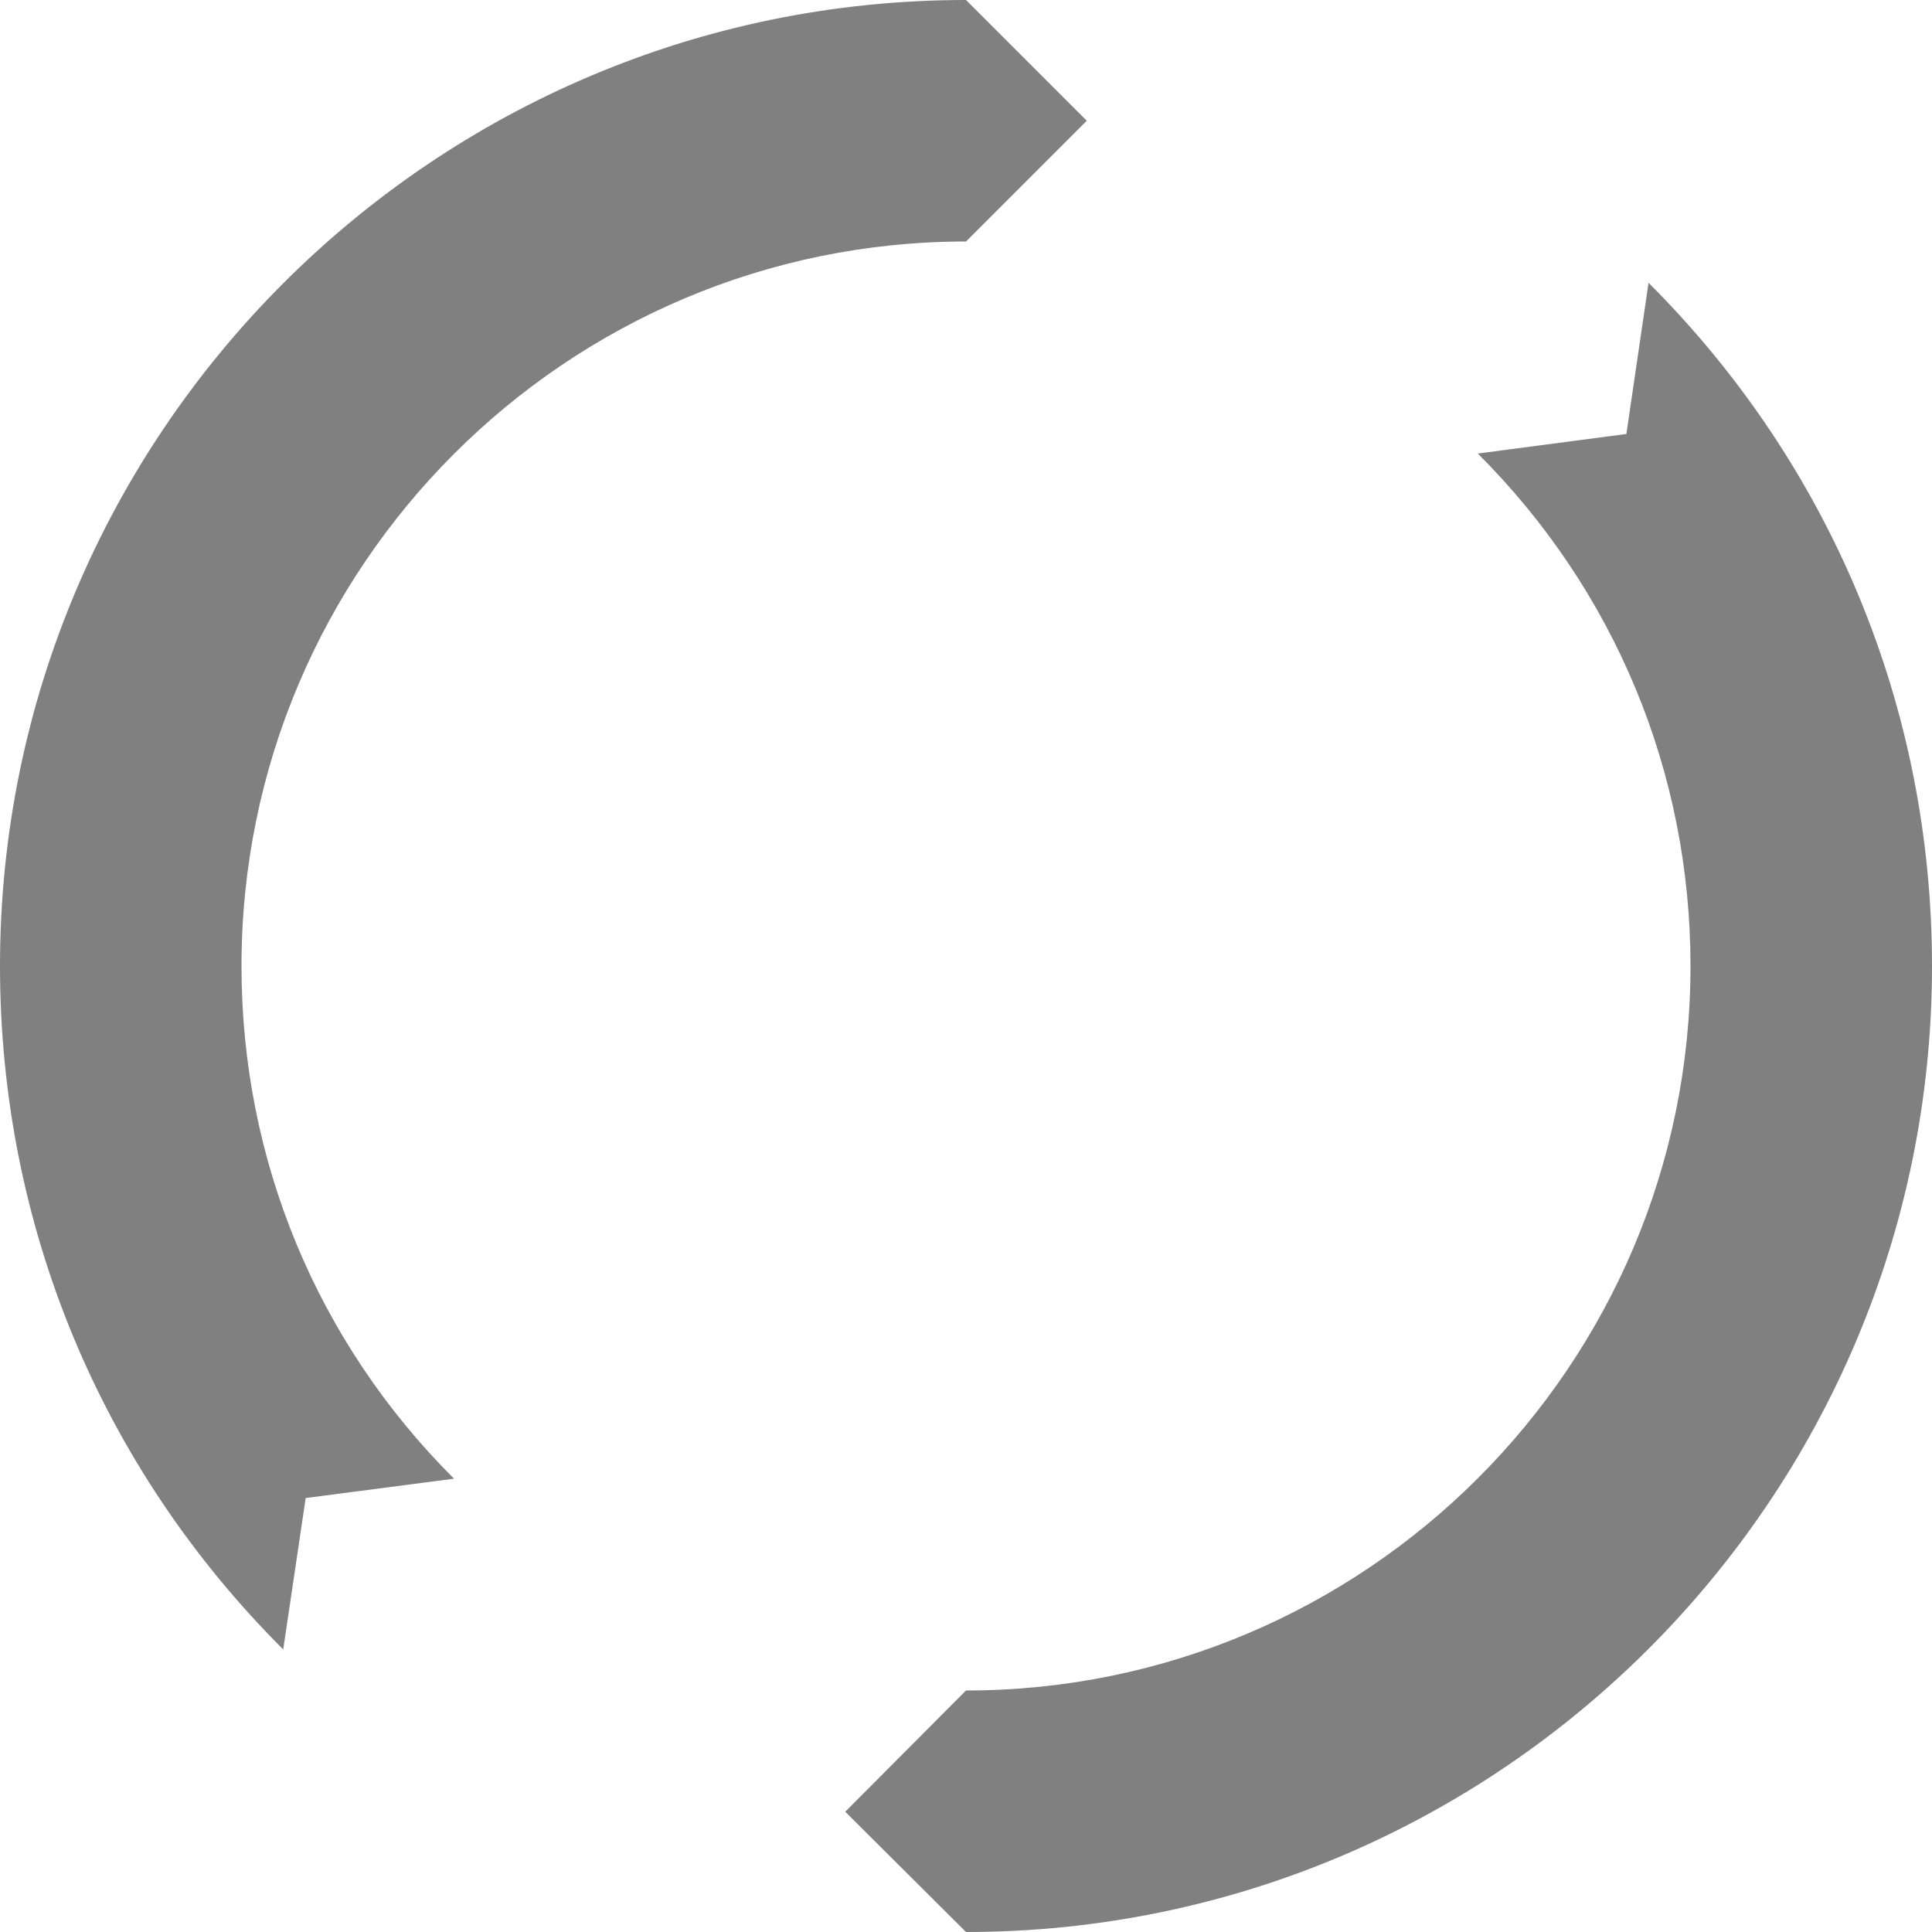 <?xml version='1.0' encoding='ISO-8859-1'?>
<!-- Generator: Adobe Illustrator 15.1.0, SVG Export Plug-In . SVG Version: 6.00 Build 0)  -->
<!DOCTYPE svg PUBLIC "-//W3C//DTD SVG 1.1//EN" "http://www.w3.org/Graphics/SVG/1.1/DTD/svg11.dtd"><svg xmlns:xlink='http://www.w3.org/1999/xlink' version='1.1' x='0px' y='0px' viewBox='0 0 32 32' xmlns='http://www.w3.org/2000/svg' height='32px' xml:space='preserve' width='32px'>
<g id='Layer_1'>
</g>
<g id='spin_x5F_alt'>
	<g>
		<path d='M4.691,27.32C1.664,24.297,0,20.281,0,16C0,7.18,7.176,0,16,0l2,2l-2,2C9.383,4,4,9.383,4,16
			c0,3.211,1.25,6.227,3.52,8.492l-2.457,0.32L4.691,27.32L4.691,27.32z' style='fill:gray;'/>
		<path d='M16,32l-2-1.992L16,28c6.617,0,12-5.383,12-12c0-3.203-1.25-6.219-3.523-8.488l2.461-0.324
			l0.367-2.504C30.332,7.707,32,11.727,32,16C32,24.82,24.82,32,16,32L16,32z' style='fill:gray;'/>
	</g>
</g>
</svg>
